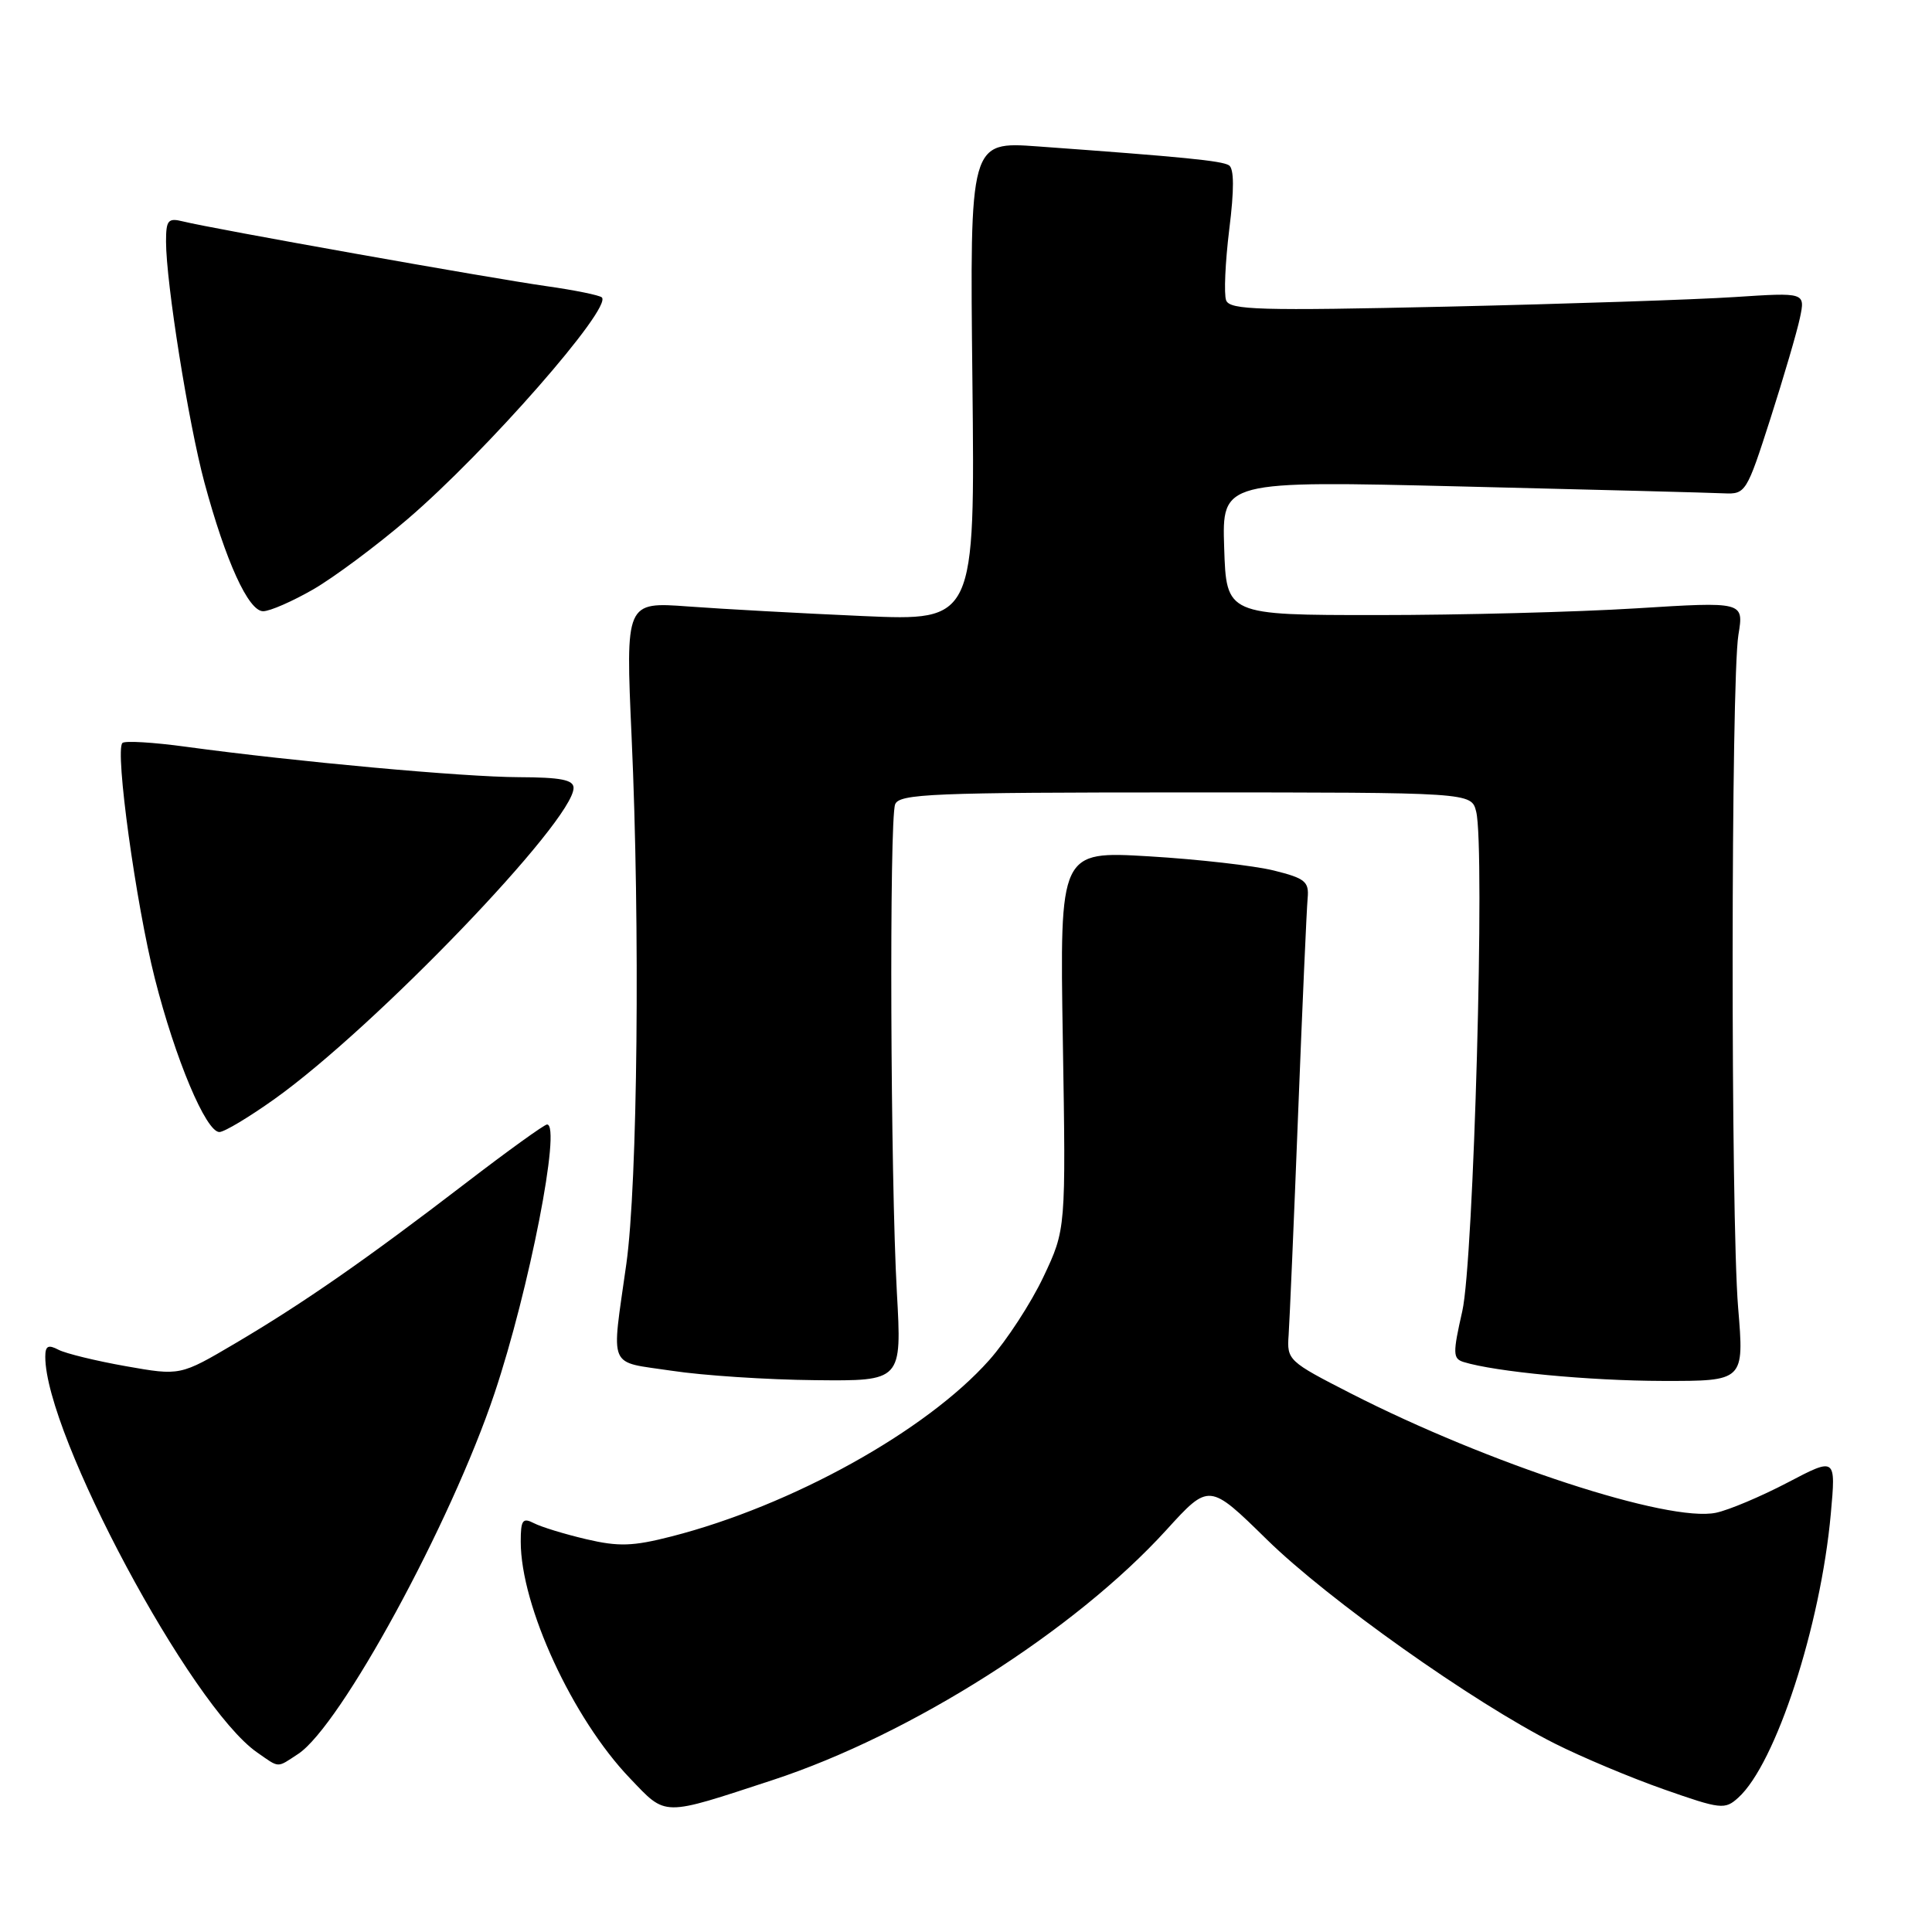<?xml version="1.0" encoding="UTF-8" standalone="no"?>
<!DOCTYPE svg PUBLIC "-//W3C//DTD SVG 1.1//EN" "http://www.w3.org/Graphics/SVG/1.1/DTD/svg11.dtd" >
<svg xmlns="http://www.w3.org/2000/svg" xmlns:xlink="http://www.w3.org/1999/xlink" version="1.1" viewBox="0 0 256 256">
 <g >
 <path fill="currentColor"
d=" M 102.40 235.86 C 120.71 229.85 142.42 216.06 154.55 202.73 C 160.22 196.50 160.22 196.50 167.87 204.00 C 176.00 211.97 195.21 225.58 206.00 231.02 C 209.57 232.82 216.09 235.56 220.48 237.10 C 228.02 239.75 228.56 239.81 230.33 238.20 C 235.29 233.72 241.24 215.48 242.59 200.60 C 243.27 193.09 243.27 193.09 236.88 196.44 C 233.37 198.28 229.09 200.09 227.37 200.45 C 221.11 201.76 197.26 193.97 179.00 184.64 C 170.69 180.39 170.51 180.22 170.75 176.90 C 170.88 175.03 171.45 161.80 172.01 147.50 C 172.57 133.20 173.14 120.38 173.27 119.01 C 173.47 116.82 172.94 116.38 168.80 115.35 C 166.22 114.71 158.78 113.86 152.26 113.47 C 140.42 112.77 140.42 112.77 140.83 137.83 C 141.24 162.89 141.24 162.89 138.26 169.19 C 136.62 172.66 133.38 177.63 131.07 180.23 C 122.72 189.62 104.91 199.50 89.00 203.58 C 83.85 204.90 81.98 204.96 77.67 203.95 C 74.82 203.28 71.71 202.33 70.75 201.83 C 69.25 201.06 69.00 201.41 69.00 204.28 C 69.00 212.81 75.87 227.70 83.47 235.63 C 88.35 240.73 87.58 240.72 102.40 235.86 Z  M 39.50 232.41 C 45.12 228.73 59.77 201.82 65.53 184.61 C 70.13 170.87 74.40 149.00 72.49 149.00 C 72.13 149.00 67.26 152.51 61.67 156.80 C 48.49 166.91 40.22 172.66 31.19 177.99 C 23.88 182.30 23.88 182.30 16.69 181.03 C 12.74 180.33 8.71 179.35 7.75 178.85 C 6.38 178.13 6.00 178.34 6.00 179.78 C 6.00 190.07 25.30 226.11 34.06 232.20 C 37.09 234.31 36.63 234.29 39.50 232.41 Z  M 118.84 171.25 C 117.99 156.08 117.82 108.64 118.61 106.58 C 119.15 105.18 123.47 105.00 157.09 105.00 C 194.96 105.00 194.96 105.00 195.60 107.54 C 196.80 112.32 195.28 167.08 193.76 173.74 C 192.49 179.34 192.51 180.02 193.92 180.47 C 198.13 181.77 210.59 182.96 220.31 182.98 C 231.12 183.00 231.12 183.00 230.31 173.25 C 229.32 161.31 229.35 90.19 230.35 84.11 C 231.07 79.72 231.07 79.72 216.78 80.61 C 208.93 81.10 193.50 81.50 182.50 81.50 C 162.50 81.50 162.50 81.50 162.21 72.59 C 161.92 63.69 161.92 63.69 193.71 64.46 C 211.19 64.88 226.82 65.29 228.44 65.37 C 231.30 65.50 231.45 65.25 234.58 55.50 C 236.34 50.00 238.11 43.98 238.50 42.12 C 239.21 38.75 239.21 38.75 229.86 39.36 C 224.71 39.70 207.57 40.27 191.77 40.63 C 166.88 41.19 162.97 41.08 162.47 39.80 C 162.16 38.98 162.35 34.76 162.88 30.42 C 163.55 25.10 163.53 22.33 162.84 21.90 C 161.86 21.30 156.83 20.80 137.50 19.40 C 128.50 18.75 128.50 18.75 128.85 50.51 C 129.19 82.28 129.19 82.28 114.35 81.63 C 106.18 81.27 95.76 80.70 91.19 80.36 C 82.89 79.75 82.89 79.75 83.69 97.63 C 84.83 122.77 84.49 156.86 82.99 167.50 C 81.00 181.69 80.43 180.34 89.00 181.63 C 93.12 182.26 101.67 182.82 108.00 182.88 C 119.50 183.00 119.50 183.00 118.84 171.25 Z  M 36.41 145.60 C 49.71 136.11 76.00 108.75 76.00 104.40 C 76.00 103.33 74.29 103.00 68.75 102.98 C 61.43 102.96 39.10 100.92 24.65 98.95 C 20.33 98.36 16.53 98.13 16.22 98.45 C 15.21 99.46 18.01 119.77 20.51 129.63 C 23.22 140.32 27.29 150.00 29.07 150.00 C 29.72 150.00 33.02 148.02 36.41 145.60 Z  M 41.50 78.10 C 44.25 76.51 49.88 72.32 54.00 68.79 C 64.42 59.87 81.13 40.80 79.75 39.41 C 79.45 39.12 76.13 38.44 72.36 37.91 C 65.07 36.88 28.04 30.29 24.25 29.34 C 22.27 28.85 22.00 29.16 22.00 32.01 C 22.00 37.43 24.97 56.06 27.08 63.91 C 29.91 74.39 32.92 81.00 34.87 80.99 C 35.77 80.99 38.75 79.68 41.50 78.10 Z "/>
</g>
</svg>